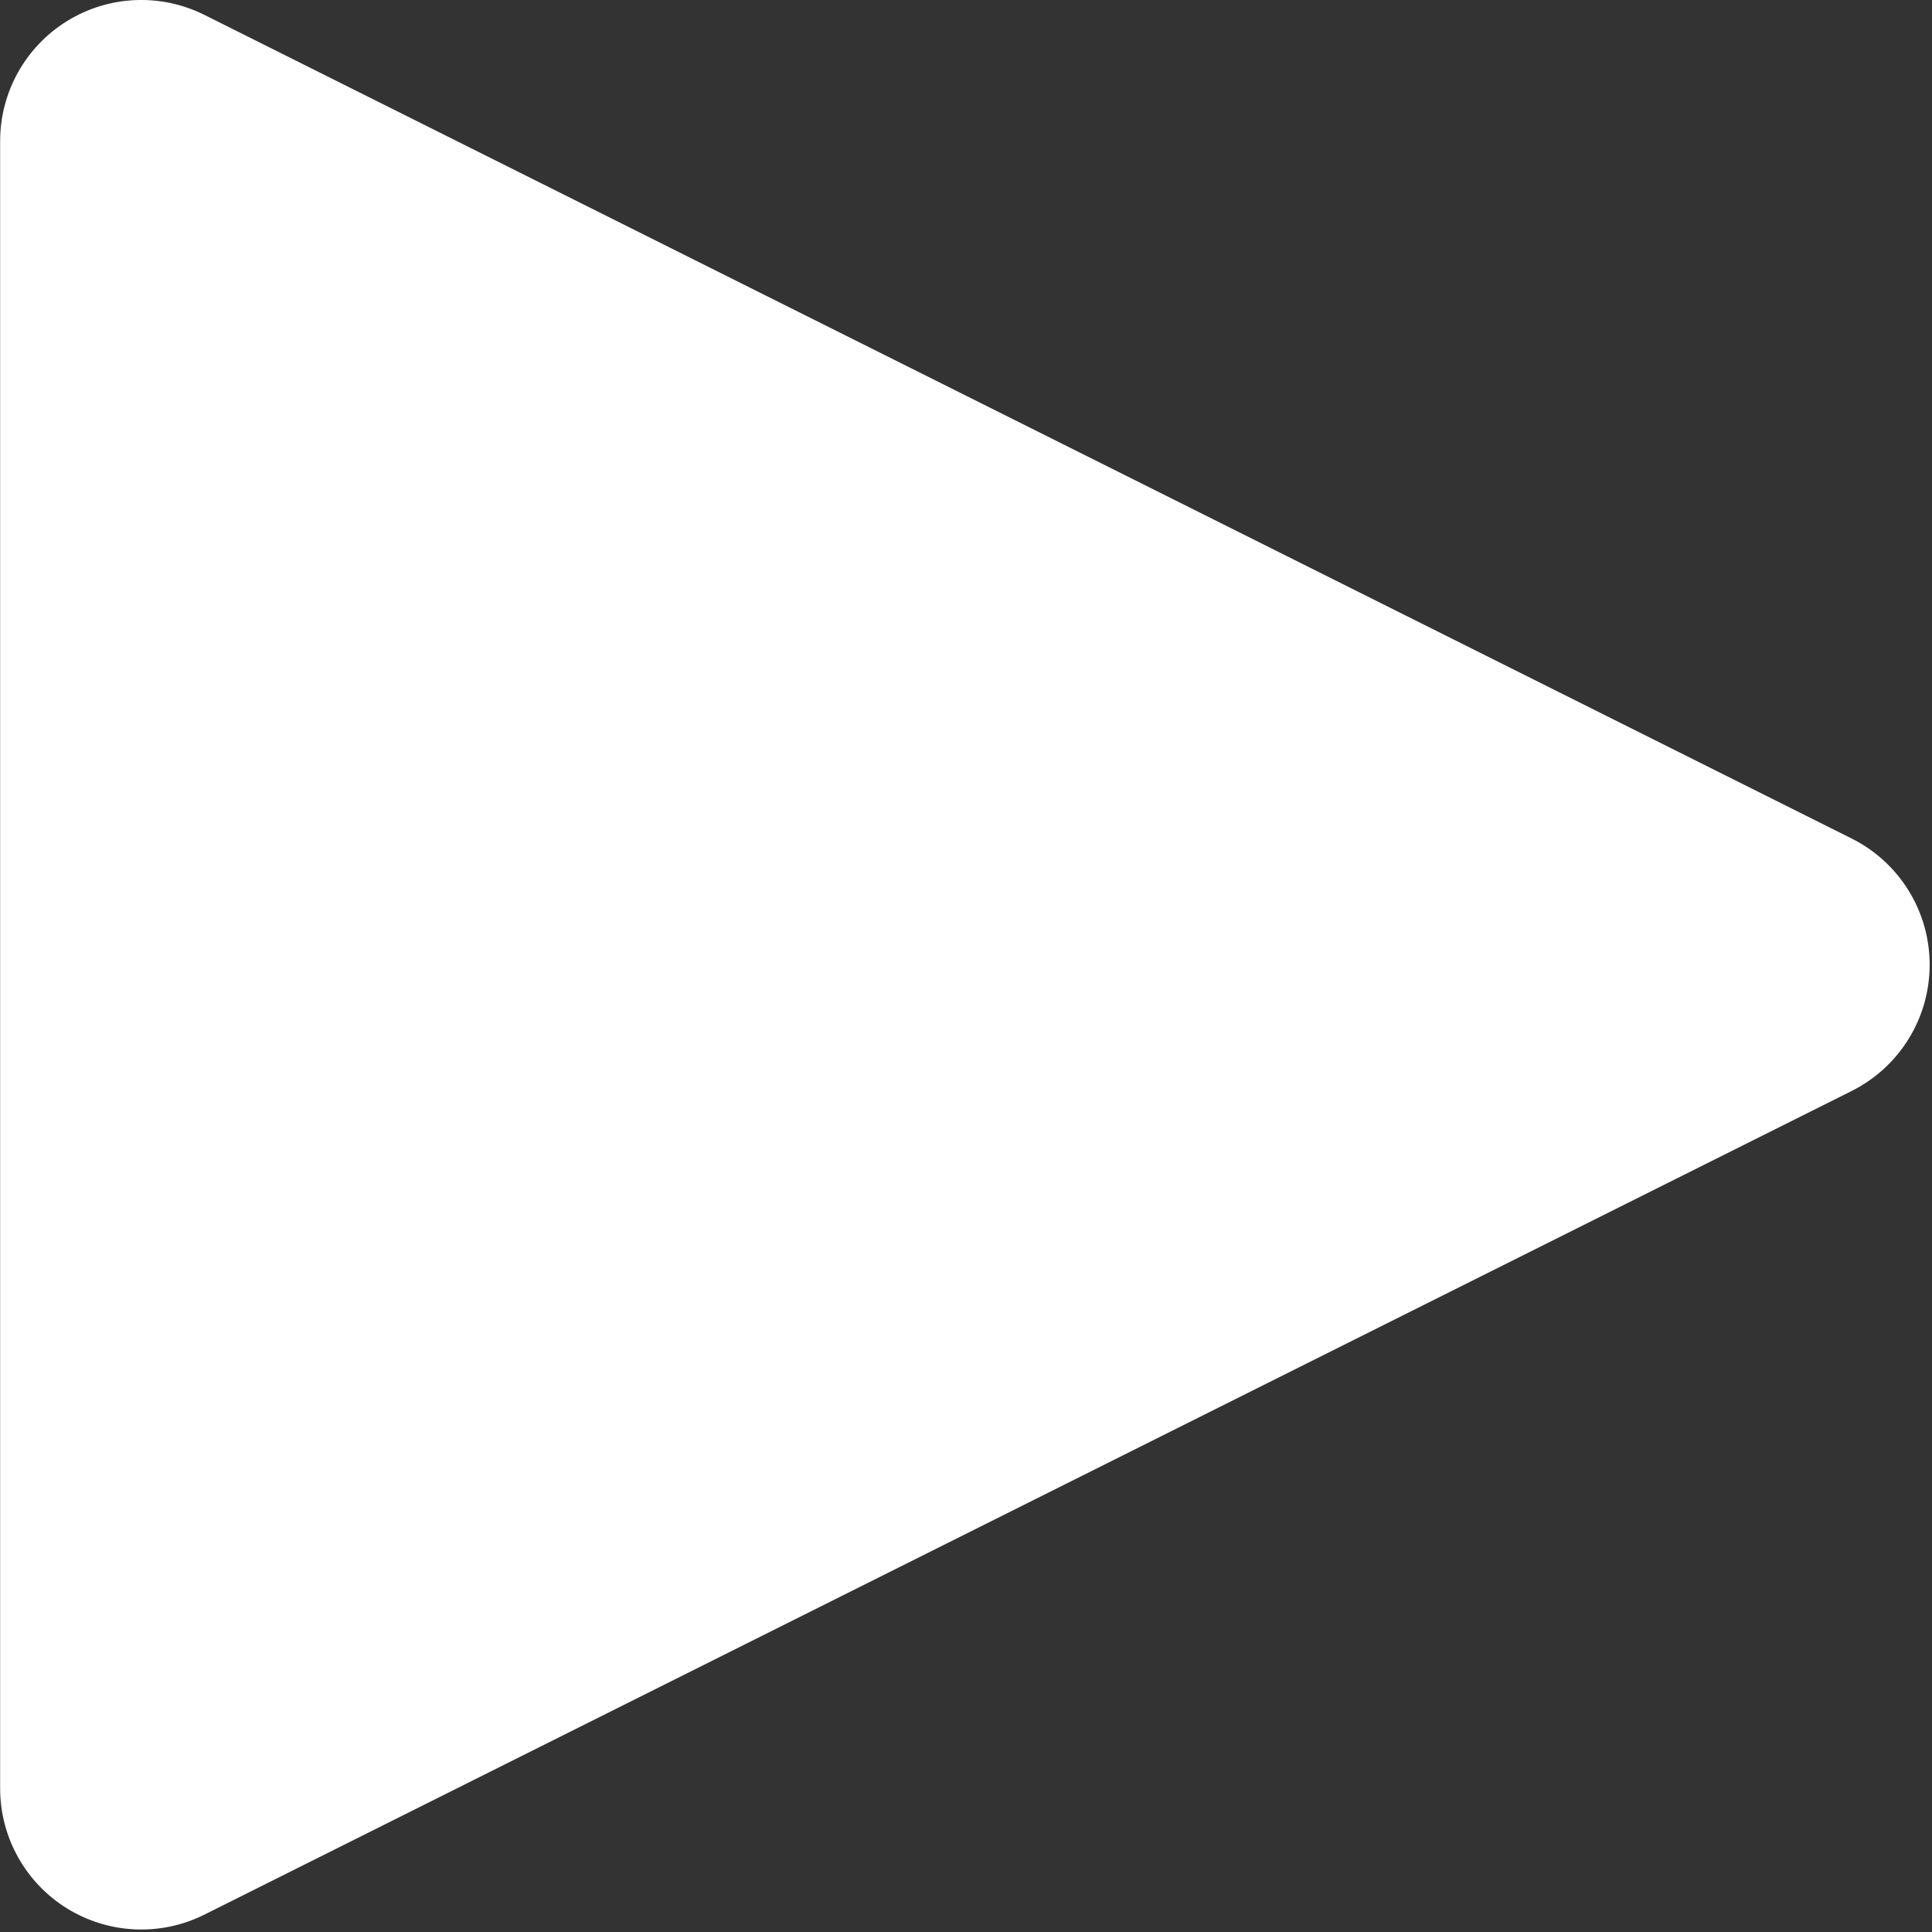 <?xml version="1.0" encoding="UTF-8" standalone="no"?>
<!DOCTYPE svg PUBLIC "-//W3C//DTD SVG 1.1//EN" "http://www.w3.org/Graphics/SVG/1.1/DTD/svg11.dtd">
<svg width="100%" height="100%" viewBox="0 0 421 421" version="1.1" xmlns="http://www.w3.org/2000/svg" xmlns:xlink="http://www.w3.org/1999/xlink" xml:space="preserve" xmlns:serif="http://www.serif.com/" style="fill-rule:evenodd;clip-rule:evenodd;stroke-linejoin:round;stroke-miterlimit:2;">
    <rect x="0" y="0" width="421" height="421" fill="#333333" stroke="none"/>
    <g transform="matrix(1,0,0,1,-45.757,-45.757)">
        <g transform="matrix(6.80328e-17,1.111,-1.111,6.80328e-17,584.57,-24.076)">
            <path d="M276.84,121.802L438.385,444.892C442.675,453.473 442.217,463.664 437.173,471.825C432.129,479.986 423.219,484.954 413.625,484.954L90.535,484.954C80.941,484.954 72.031,479.986 66.987,471.825C61.943,463.664 61.485,453.473 65.775,444.892L227.321,121.802C232.01,112.424 241.595,106.5 252.08,106.5C262.565,106.5 272.15,112.424 276.84,121.802Z" style="fill:white;"/>
        </g>
    </g>
</svg>
